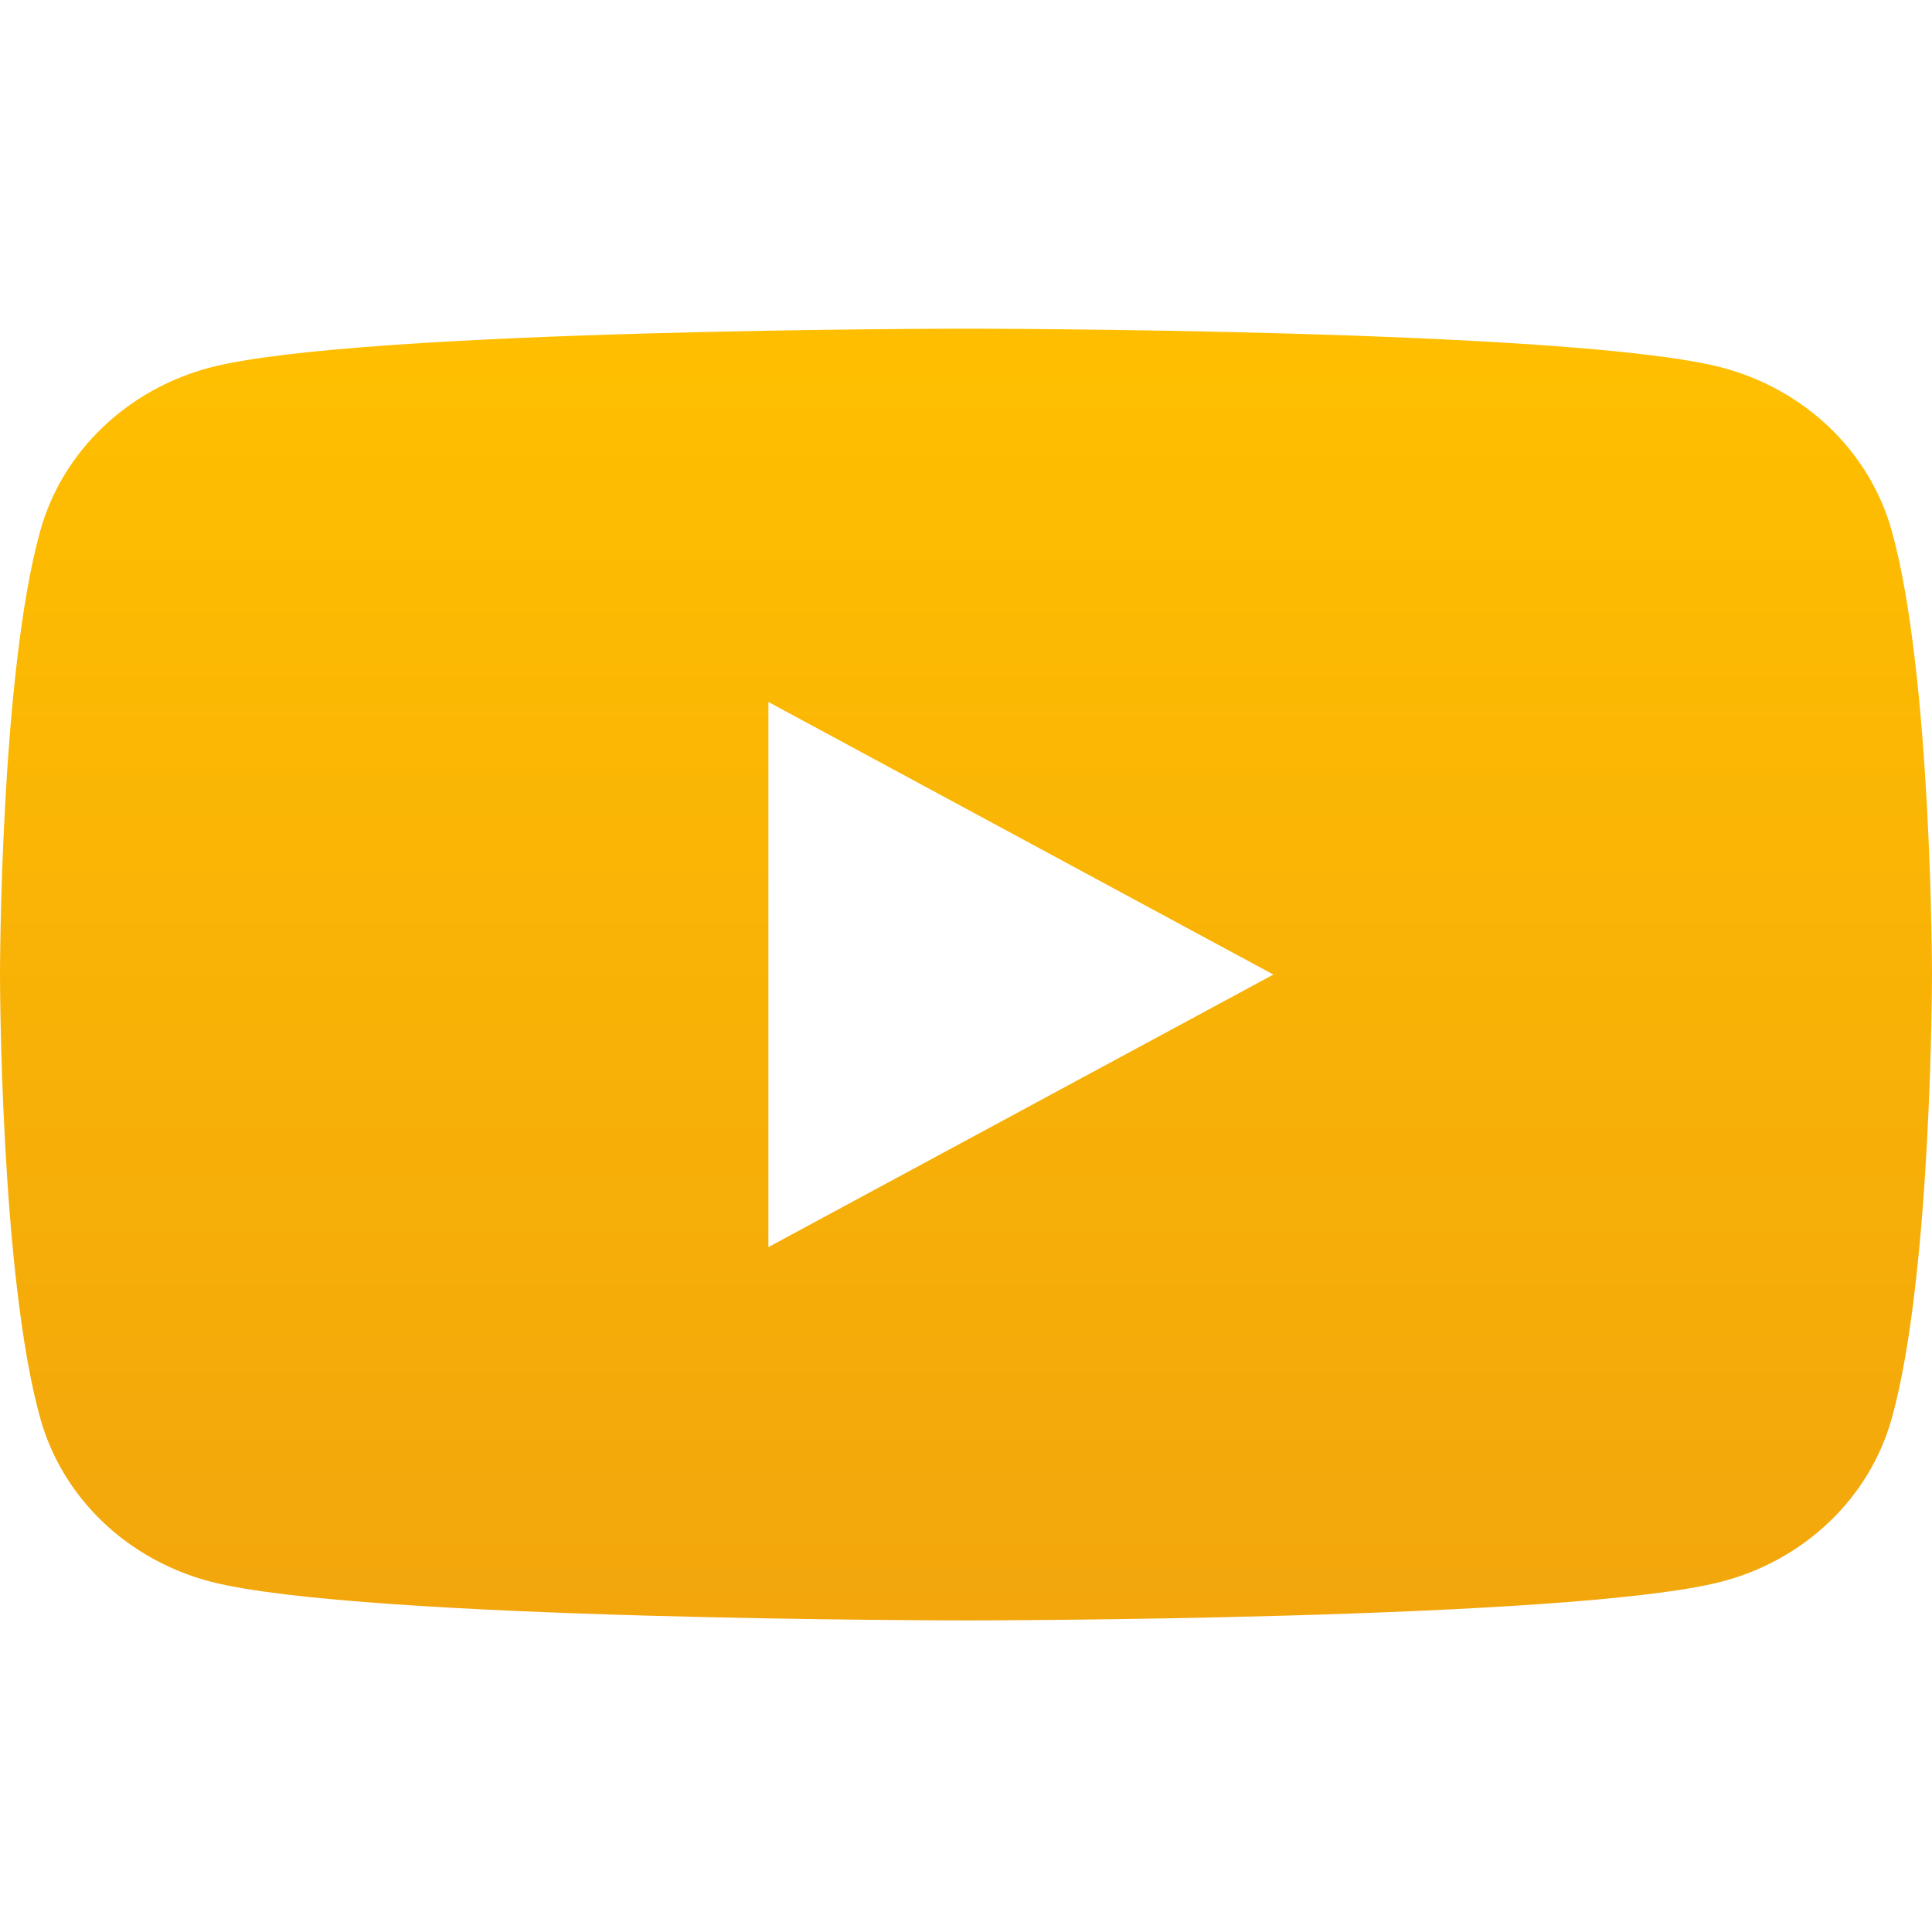 <svg width="32" height="32" viewBox="0 0 32 32" fill="none" xmlns="http://www.w3.org/2000/svg">
<path d="M31.331 8.785C31.15 8.139 30.793 7.55 30.297 7.075C29.8 6.601 29.181 6.259 28.501 6.083C26.007 5.444 16 5.444 16 5.444C16 5.444 5.993 5.444 3.497 6.083C2.818 6.259 2.199 6.601 1.703 7.076C1.206 7.55 0.85 8.139 0.669 8.785C0 11.169 0 16.142 0 16.142C0 16.142 0 21.114 0.669 23.498C0.85 24.144 1.207 24.734 1.703 25.208C2.2 25.682 2.819 26.024 3.499 26.2C5.993 26.839 16 26.839 16 26.839C16 26.839 26.007 26.839 28.503 26.2C29.183 26.025 29.802 25.682 30.298 25.208C30.795 24.734 31.151 24.144 31.332 23.498C32 21.114 32 16.142 32 16.142C32 16.142 32 11.169 31.331 8.785ZM12.727 20.656V11.627L21.091 16.142L12.727 20.656Z" fill="url(#paint0_linear_27_467)"/>
<defs>
<linearGradient id="paint0_linear_27_467" x1="16" y1="5.444" x2="16" y2="26.839" gradientUnits="userSpaceOnUse">
<stop stop-color="#FFBF00"/>
<stop offset="1" stop-color="#F2A60C"/>
</linearGradient>
</defs>
</svg>
